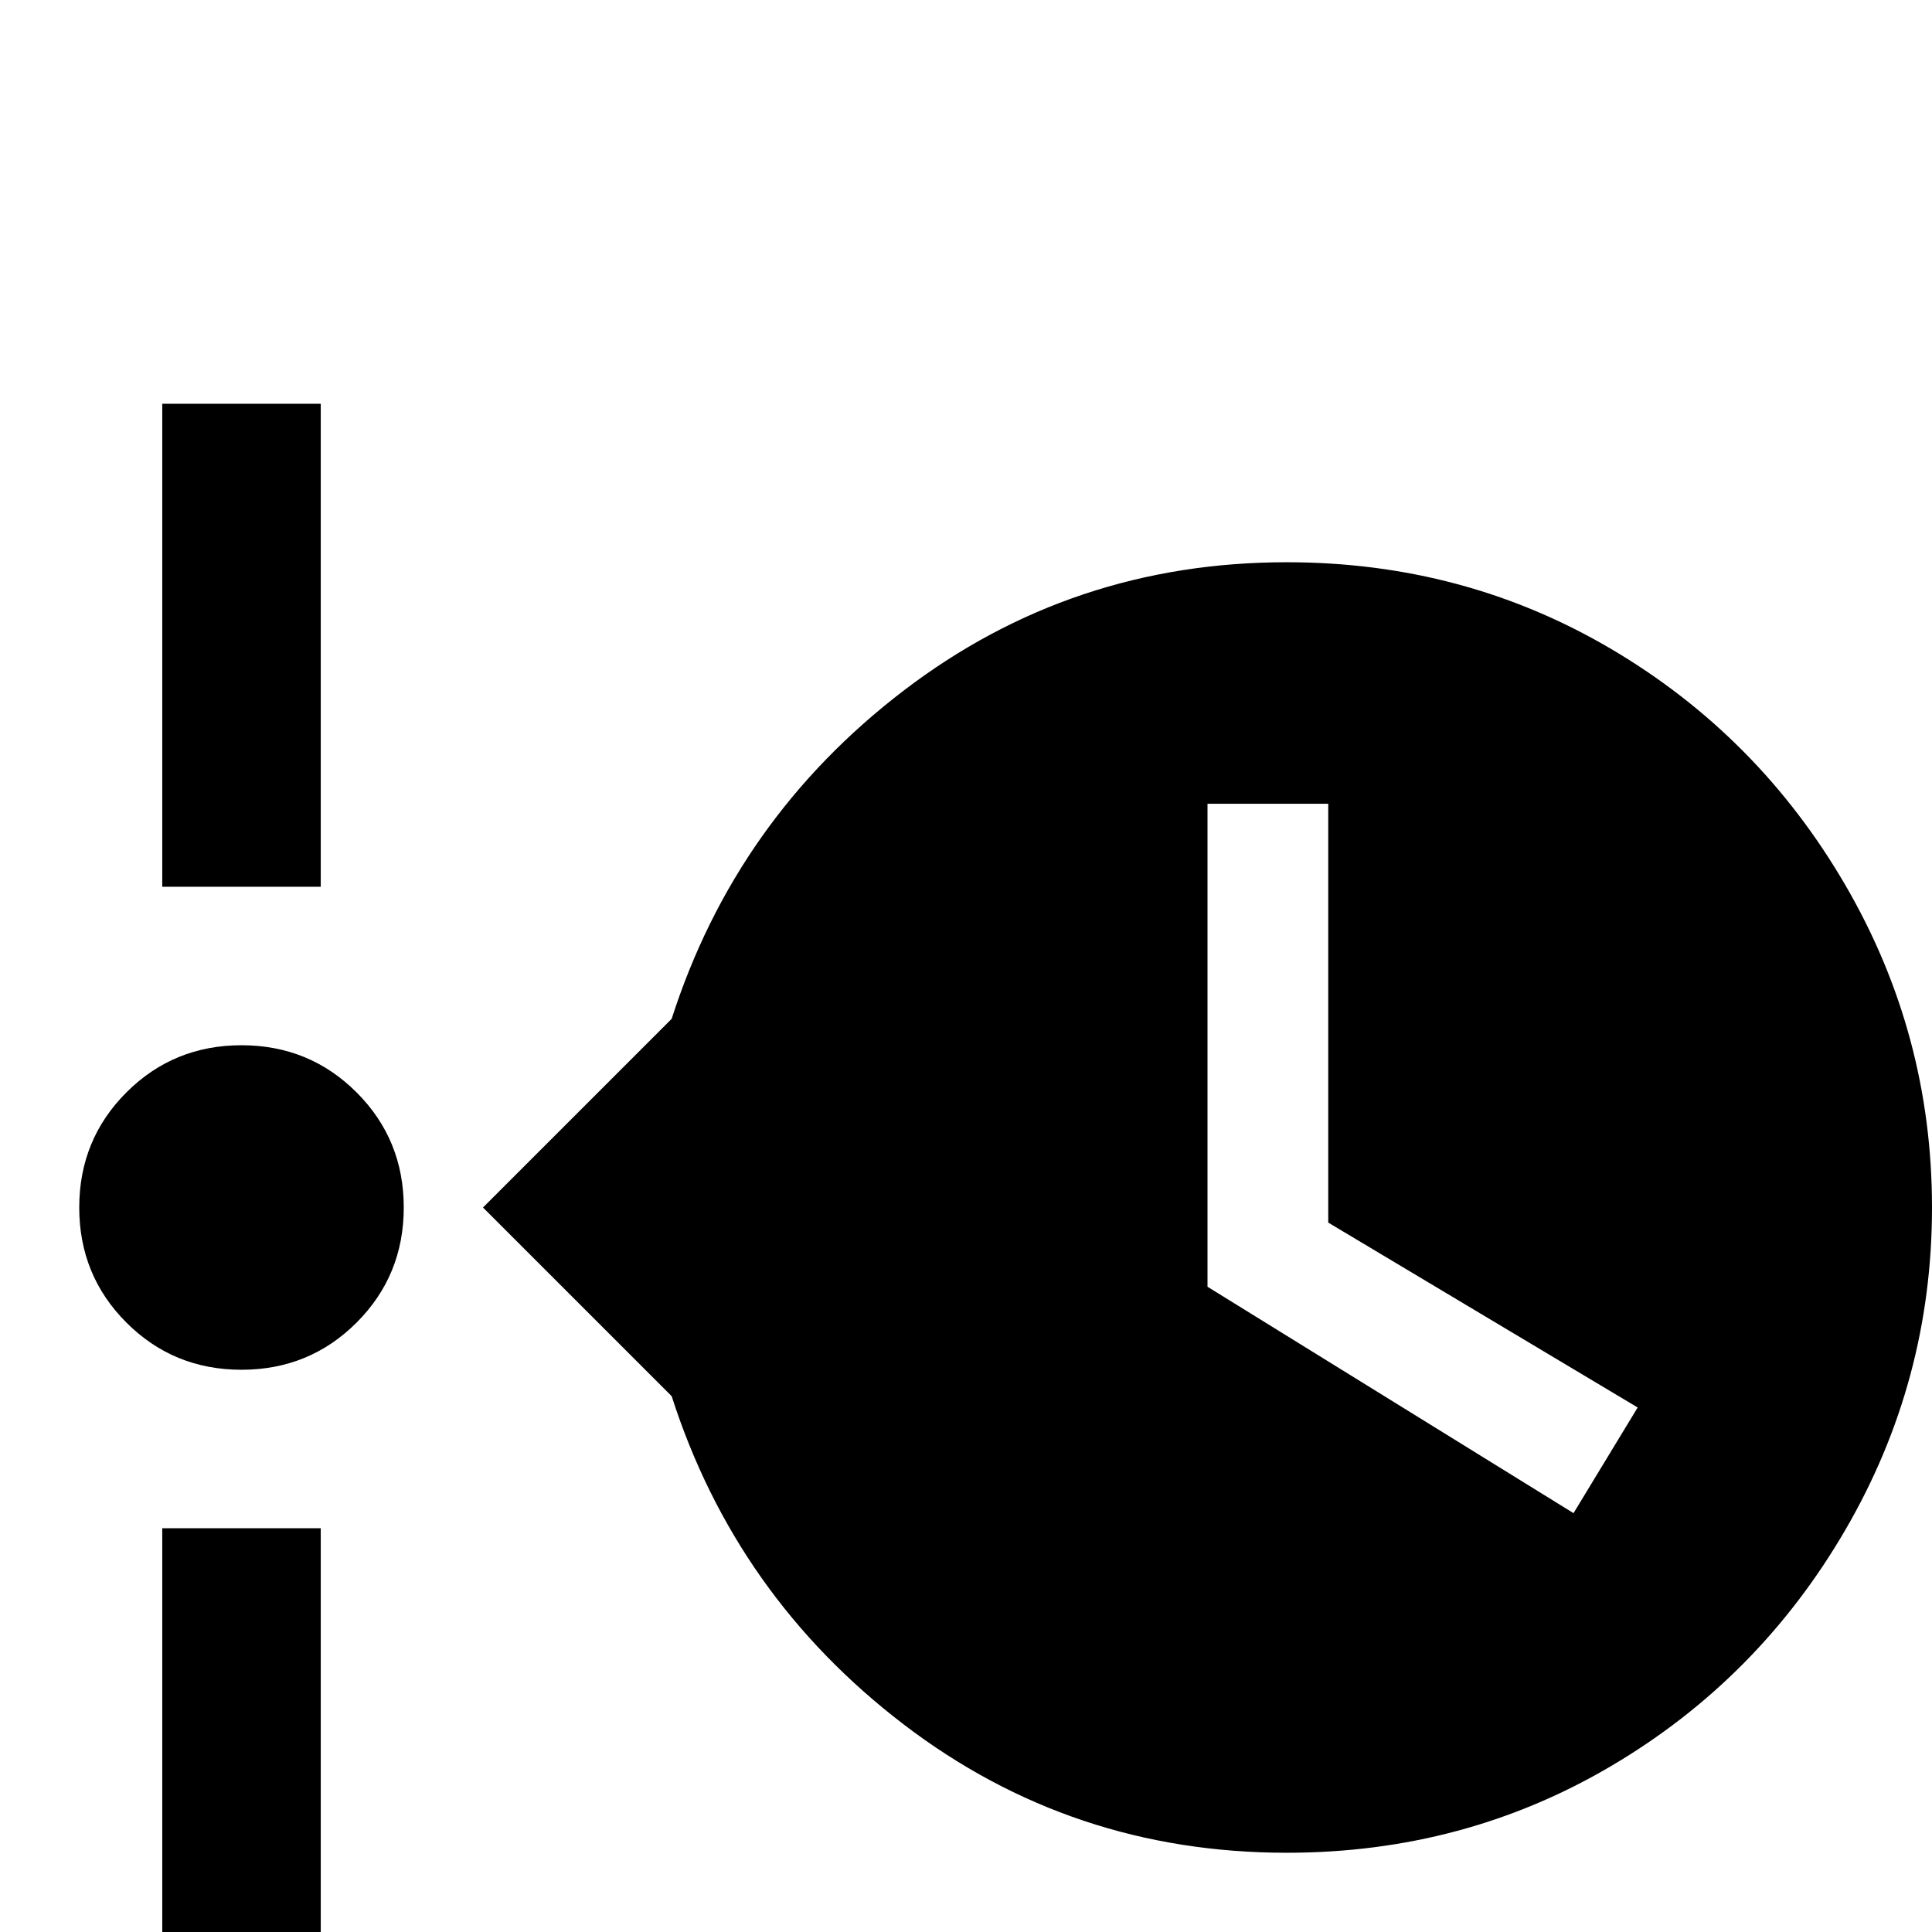 <svg xmlns="http://www.w3.org/2000/svg" viewBox="0 -512 512 512">
	<path fill="#000000" d="M85 -405V-277H43V-405ZM43 21V-107H85V21ZM107 -192Q107 -174 94.5 -161.5Q82 -149 64 -149Q46 -149 33.5 -161.5Q21 -174 21 -192Q21 -210 33.5 -222.5Q46 -235 64 -235Q82 -235 94.5 -222.5Q107 -210 107 -192ZM341 -363Q388 -363 427 -340Q466 -317 489 -277.5Q512 -238 512 -192Q512 -146 489 -106.5Q466 -67 427 -44Q388 -21 341 -21Q284 -21 239.5 -55Q195 -89 178 -142L128 -192L178 -242Q195 -295 239.5 -329Q284 -363 341 -363ZM320 -171L417 -111L434 -139L352 -188V-299H320Z"/>
</svg>